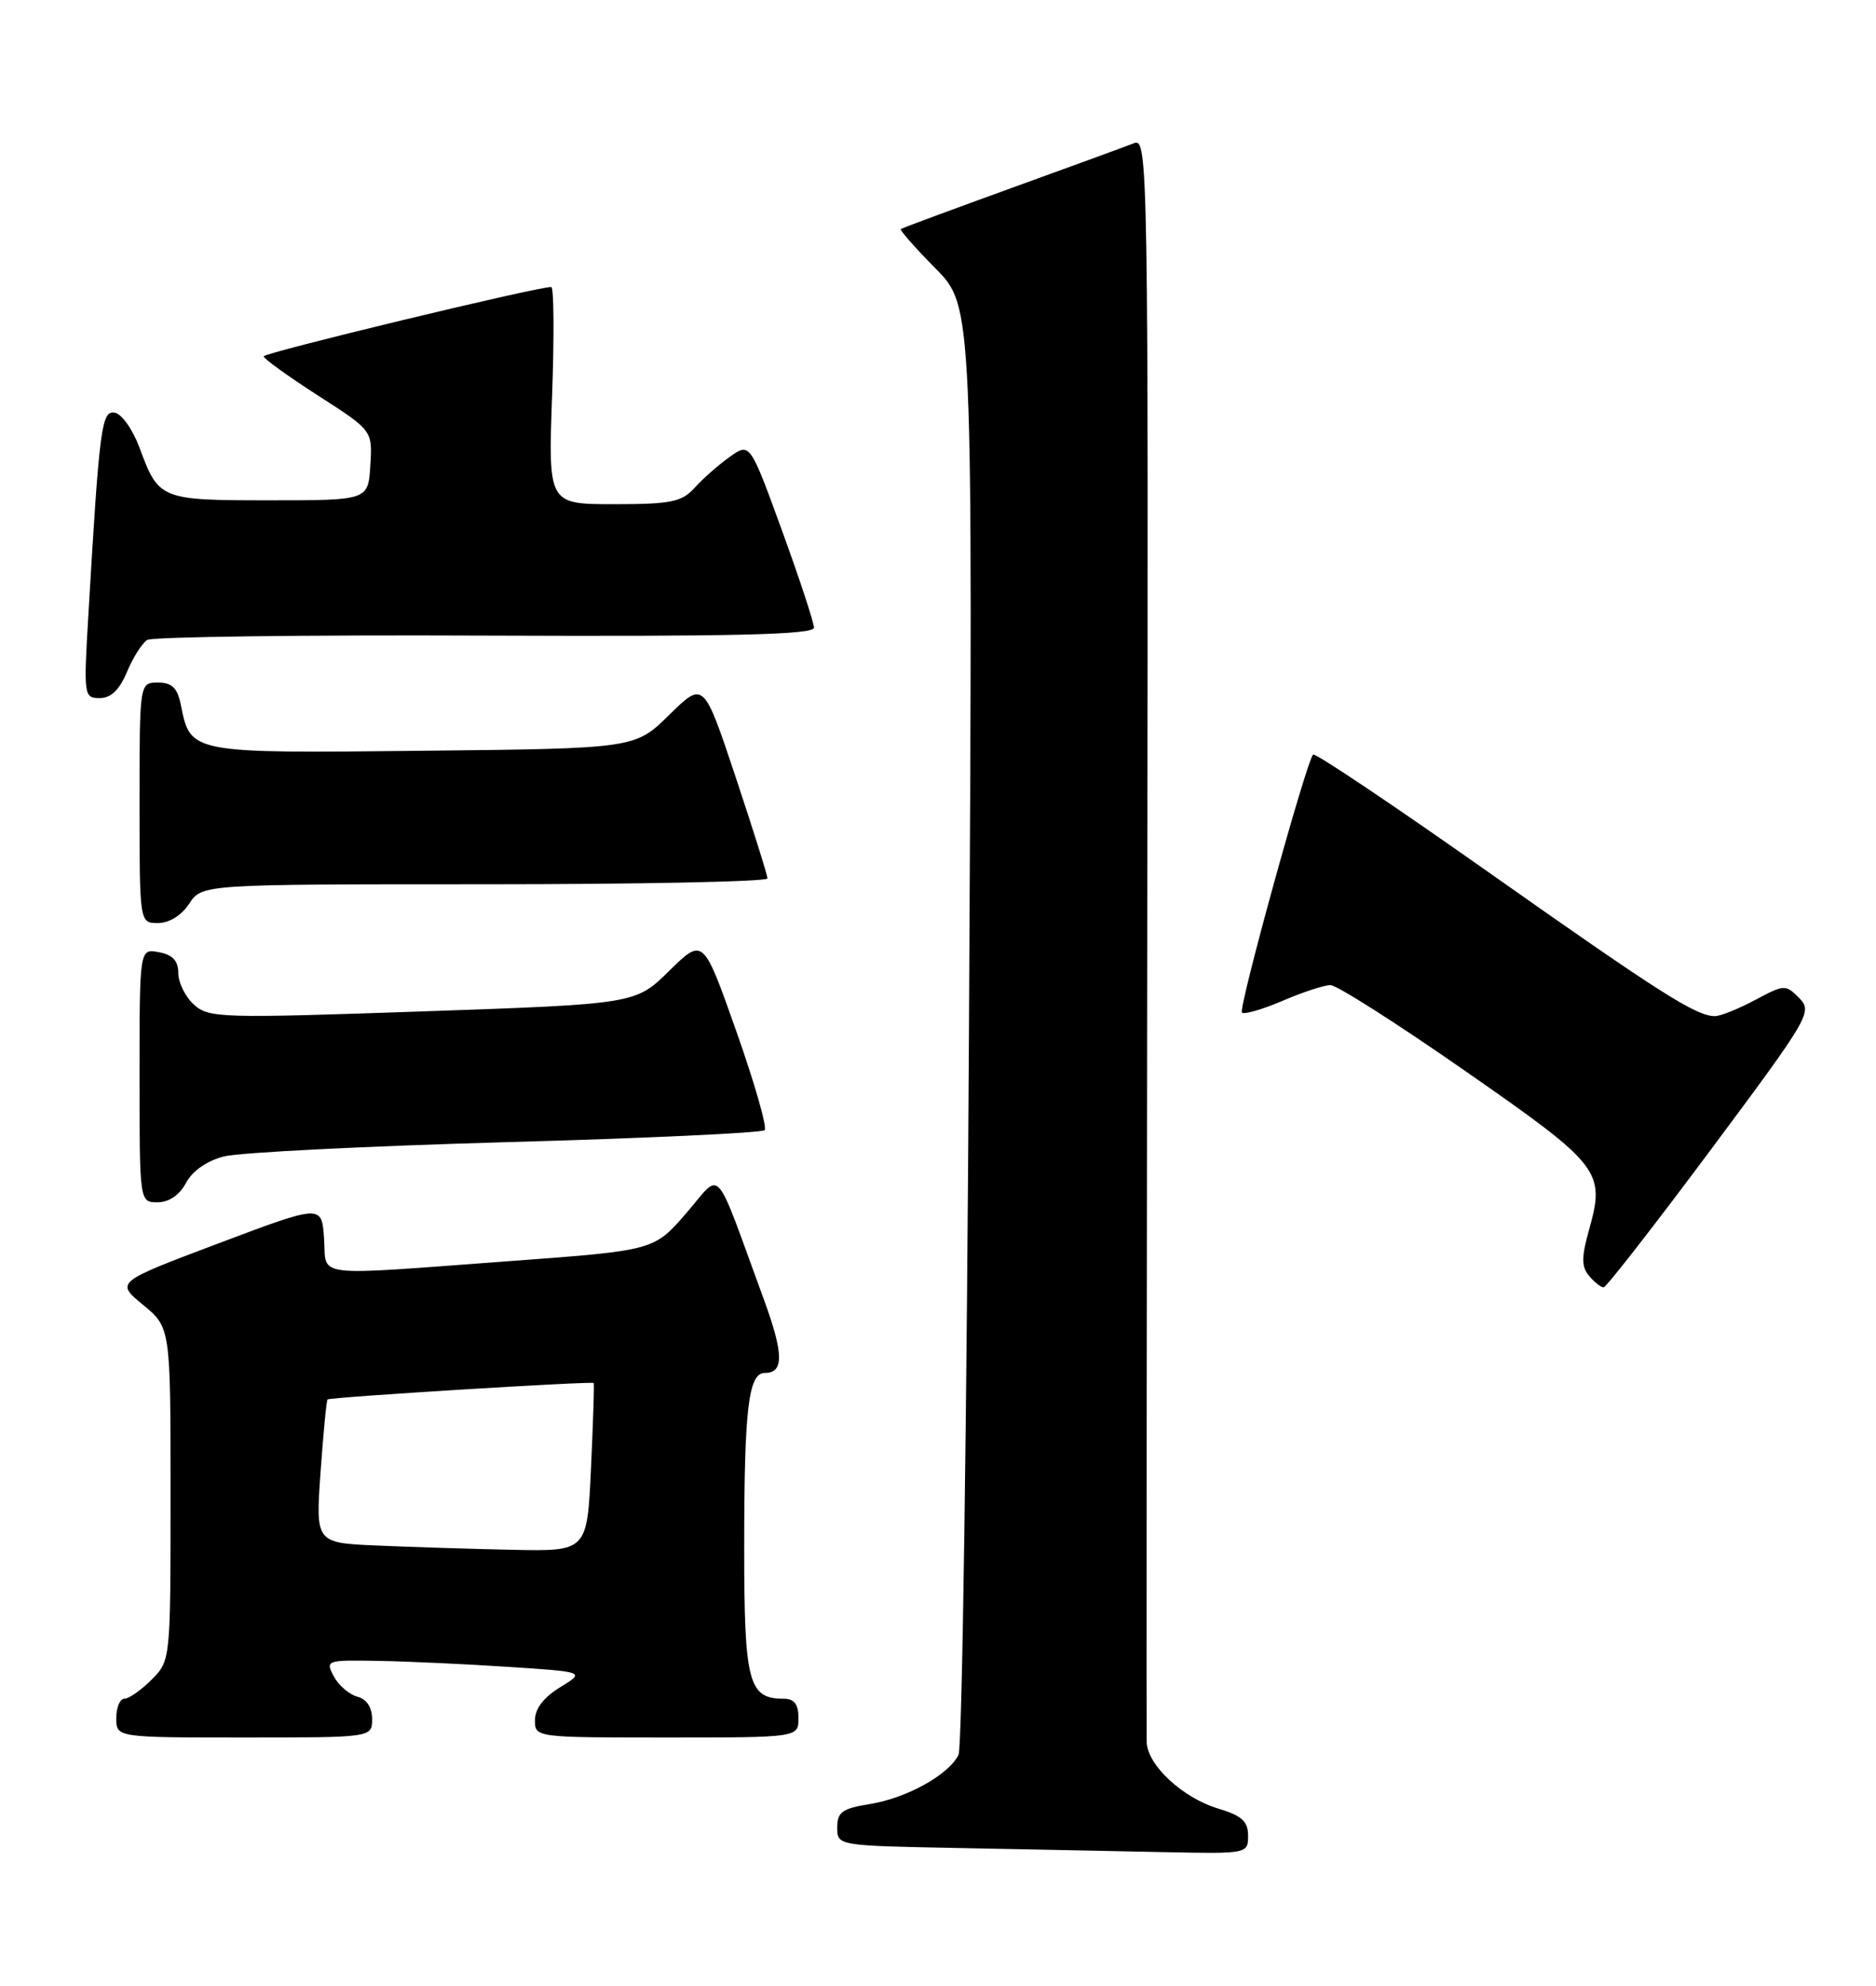 <?xml version="1.0" encoding="UTF-8" standalone="no"?>
<!DOCTYPE svg PUBLIC "-//W3C//DTD SVG 1.1//EN" "http://www.w3.org/Graphics/SVG/1.1/DTD/svg11.dtd" >
<svg xmlns="http://www.w3.org/2000/svg" xmlns:xlink="http://www.w3.org/1999/xlink" version="1.1" viewBox="0 0 242 256">
 <g >
 <path fill="currentColor"
d=" M 161.00 236.66 C 161.00 234.81 160.19 234.07 157.14 233.16 C 152.57 231.79 148.03 227.58 147.92 224.61 C 147.88 223.45 147.91 176.43 147.99 120.11 C 148.14 21.41 148.08 17.76 146.32 18.45 C 145.32 18.84 138.20 21.45 130.50 24.23 C 122.80 27.02 116.37 29.40 116.20 29.53 C 116.04 29.66 118.06 31.96 120.70 34.63 C 125.50 39.50 125.50 39.50 125.00 132.00 C 124.72 182.88 124.12 225.28 123.65 226.23 C 122.38 228.81 116.96 231.82 112.20 232.58 C 108.65 233.15 108.00 233.62 108.00 235.60 C 108.00 237.95 108.00 237.95 123.75 238.25 C 132.41 238.42 144.34 238.65 150.25 238.78 C 160.92 239.00 161.00 238.98 161.00 236.66 Z  M 48.00 221.62 C 48.00 220.12 47.30 219.05 46.10 218.74 C 45.05 218.46 43.69 217.29 43.06 216.12 C 41.96 214.05 42.10 214.00 48.71 214.12 C 52.45 214.18 60.00 214.53 65.50 214.89 C 75.50 215.54 75.50 215.54 72.26 217.52 C 70.15 218.80 69.01 220.29 69.01 221.75 C 69.00 224.00 69.04 224.00 86.00 224.00 C 103.00 224.00 103.00 224.00 103.00 221.50 C 103.00 219.70 102.46 219.00 101.07 219.00 C 96.55 219.00 96.00 216.89 96.00 199.55 C 96.00 181.61 96.54 177.00 98.66 177.00 C 101.15 177.00 101.11 174.55 98.51 167.45 C 91.95 149.59 93.22 151.00 88.52 156.41 C 84.36 161.21 84.36 161.21 65.93 162.57 C 39.74 164.50 42.16 164.79 41.80 159.64 C 41.50 155.28 41.50 155.28 28.20 160.29 C 14.90 165.30 14.90 165.30 18.45 168.22 C 22.00 171.15 22.00 171.15 22.00 192.62 C 22.00 214.08 22.00 214.09 19.55 216.55 C 18.20 217.90 16.62 219.00 16.05 219.00 C 15.47 219.00 15.00 220.12 15.00 221.50 C 15.00 224.00 15.00 224.00 31.50 224.00 C 48.00 224.00 48.00 224.00 48.00 221.62 Z  M 220.70 148.21 C 233.45 131.10 233.84 130.44 232.09 128.67 C 230.34 126.90 230.17 126.91 226.41 128.92 C 224.27 130.06 221.94 131.00 221.22 131.00 C 218.80 131.00 214.19 128.07 191.95 112.40 C 179.79 103.83 169.64 97.03 169.39 97.28 C 168.51 98.16 159.71 130.04 160.21 130.54 C 160.49 130.82 162.84 130.14 165.44 129.03 C 168.04 127.91 170.82 127.00 171.63 127.00 C 172.44 127.00 180.28 131.99 189.05 138.10 C 206.49 150.23 207.10 151.00 204.99 158.53 C 203.99 162.09 203.99 163.29 204.99 164.49 C 205.68 165.32 206.53 165.98 206.87 165.96 C 207.22 165.94 213.44 157.95 220.70 148.21 Z  M 24.00 152.49 C 24.83 150.94 26.71 149.64 28.92 149.08 C 30.89 148.58 47.24 147.76 65.25 147.25 C 83.27 146.75 98.29 146.05 98.64 145.70 C 98.98 145.35 97.34 139.62 94.99 132.97 C 90.71 120.87 90.71 120.87 86.34 125.15 C 81.98 129.44 81.98 129.44 54.51 130.39 C 28.55 131.29 26.93 131.25 25.02 129.52 C 23.91 128.51 23.00 126.69 23.00 125.46 C 23.00 123.88 22.28 123.09 20.50 122.76 C 18.00 122.28 18.00 122.28 18.00 138.64 C 18.00 155.00 18.00 155.00 20.33 155.00 C 21.80 155.00 23.16 154.07 24.00 152.49 Z  M 24.41 116.50 C 26.05 114.00 26.05 114.00 62.52 114.00 C 82.59 114.00 99.00 113.66 99.00 113.25 C 99.00 112.84 97.15 106.95 94.89 100.16 C 90.77 87.81 90.77 87.81 86.34 92.15 C 81.92 96.50 81.92 96.50 54.58 96.79 C 24.45 97.12 24.58 97.14 23.33 90.88 C 22.89 88.68 22.19 88.00 20.38 88.00 C 18.00 88.00 18.00 88.00 18.00 103.50 C 18.00 119.00 18.00 119.00 20.38 119.00 C 21.83 119.00 23.42 118.01 24.41 116.50 Z  M 16.38 86.62 C 17.16 84.76 18.34 82.91 18.99 82.50 C 19.65 82.10 39.27 81.84 62.60 81.94 C 94.88 82.07 105.00 81.82 105.00 80.92 C 105.00 80.26 103.14 74.62 100.87 68.38 C 96.74 57.05 96.74 57.05 94.12 58.91 C 92.68 59.94 90.64 61.73 89.60 62.89 C 87.94 64.72 86.57 65.00 79.21 65.00 C 70.72 65.00 70.72 65.00 71.22 51.00 C 71.50 43.30 71.45 37.00 71.11 37.00 C 69.21 36.99 34.00 45.48 34.01 45.94 C 34.02 46.25 37.18 48.52 41.03 51.00 C 48.05 55.50 48.05 55.50 47.77 60.00 C 47.50 64.50 47.50 64.50 34.80 64.50 C 20.69 64.50 20.48 64.42 18.01 57.75 C 17.15 55.42 15.72 53.38 14.83 53.21 C 13.10 52.87 12.83 54.91 11.40 79.25 C 10.78 89.71 10.82 90.00 12.87 90.00 C 14.31 90.00 15.41 88.94 16.38 86.62 Z  M 48.60 199.25 C 40.71 198.91 40.71 198.91 41.35 189.79 C 41.71 184.77 42.11 180.56 42.25 180.42 C 42.56 180.12 76.39 178.04 76.59 178.30 C 76.67 178.41 76.51 183.34 76.24 189.25 C 75.74 200.00 75.74 200.00 66.12 199.80 C 60.83 199.69 52.95 199.44 48.60 199.25 Z "/>
</g>
</svg>